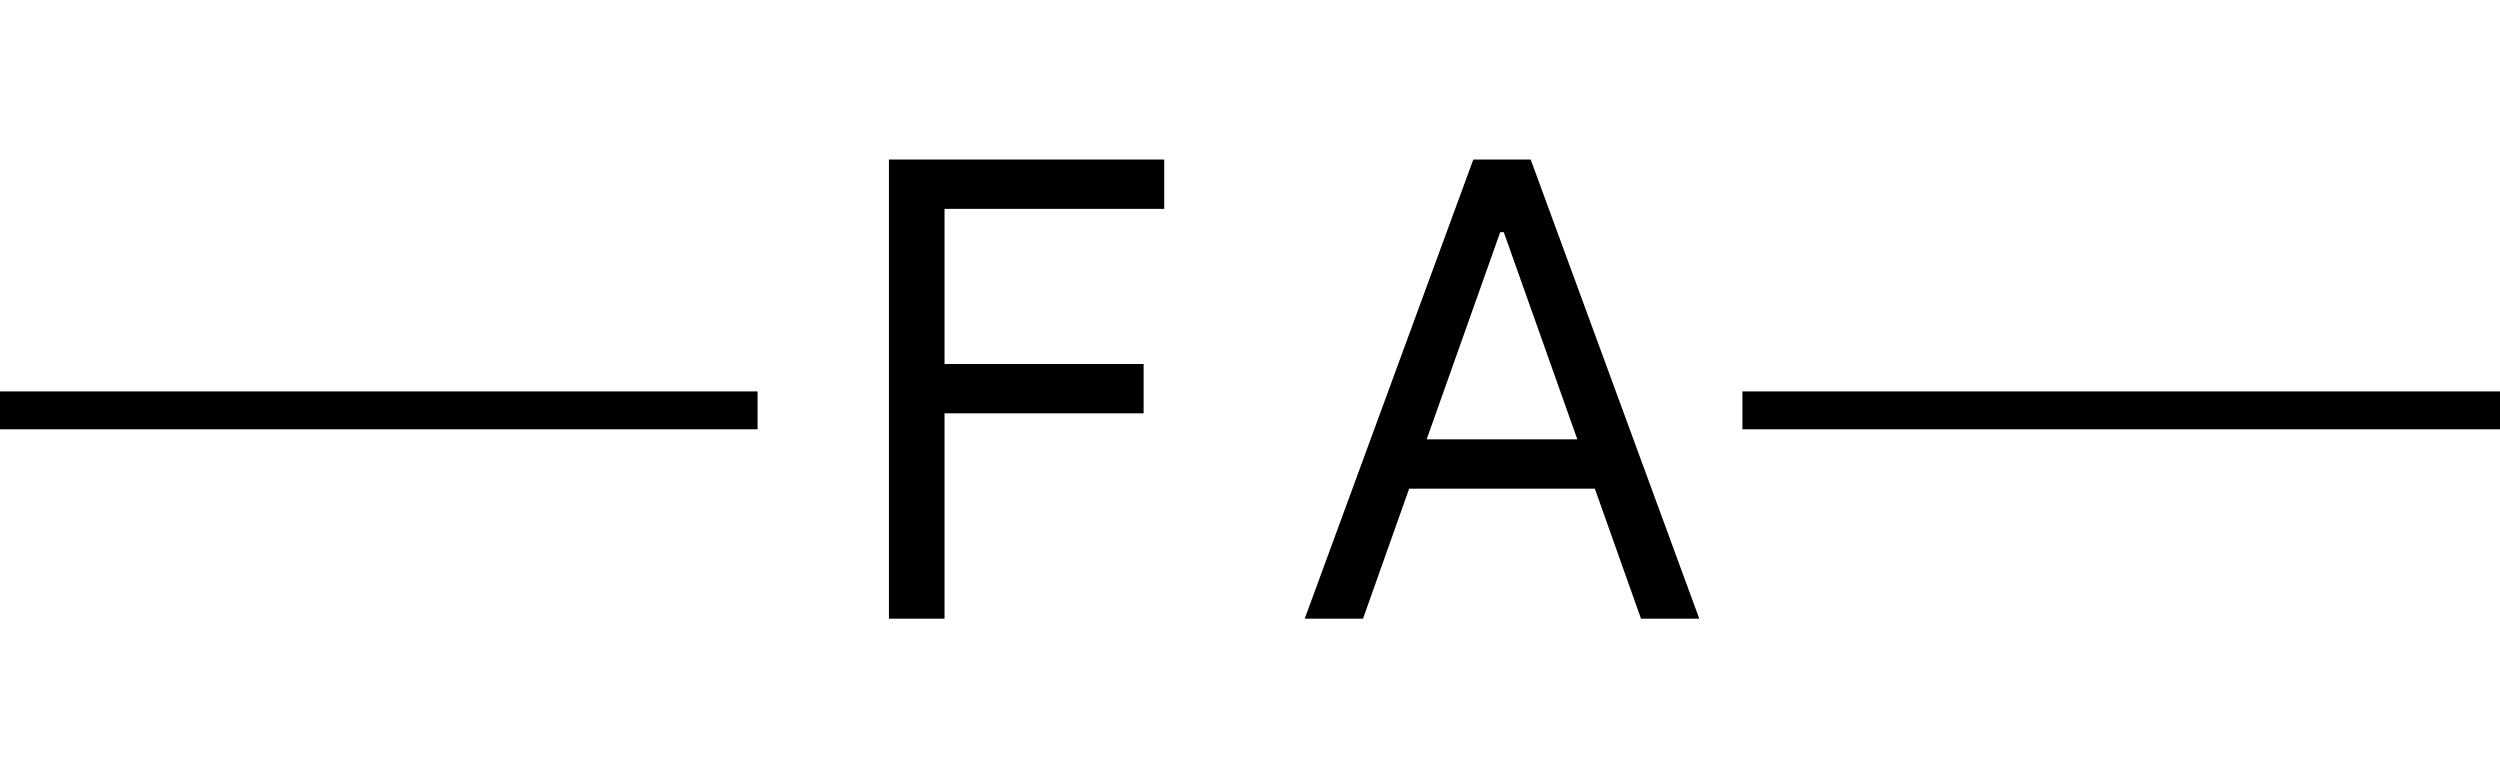 <svg width="198" height="61" viewBox="0 0 198 61" fill="none" xmlns="http://www.w3.org/2000/svg">
<line y1="32.5" x2="60" y2="32.5" stroke="black" stroke-width="3"/>
<line x1="138" y1="32.5" x2="198" y2="32.5" stroke="black" stroke-width="3"/>
<path d="M70.403 49V12.636H92.207V16.543H74.807V28.829H90.574V32.736H74.807V49H70.403ZM107.95 49H103.333L116.685 12.636H121.231L134.583 49H129.967L119.1 18.389H118.816L107.95 49ZM109.654 34.795H128.262V38.702H109.654V34.795Z" fill="black"/>
</svg>
